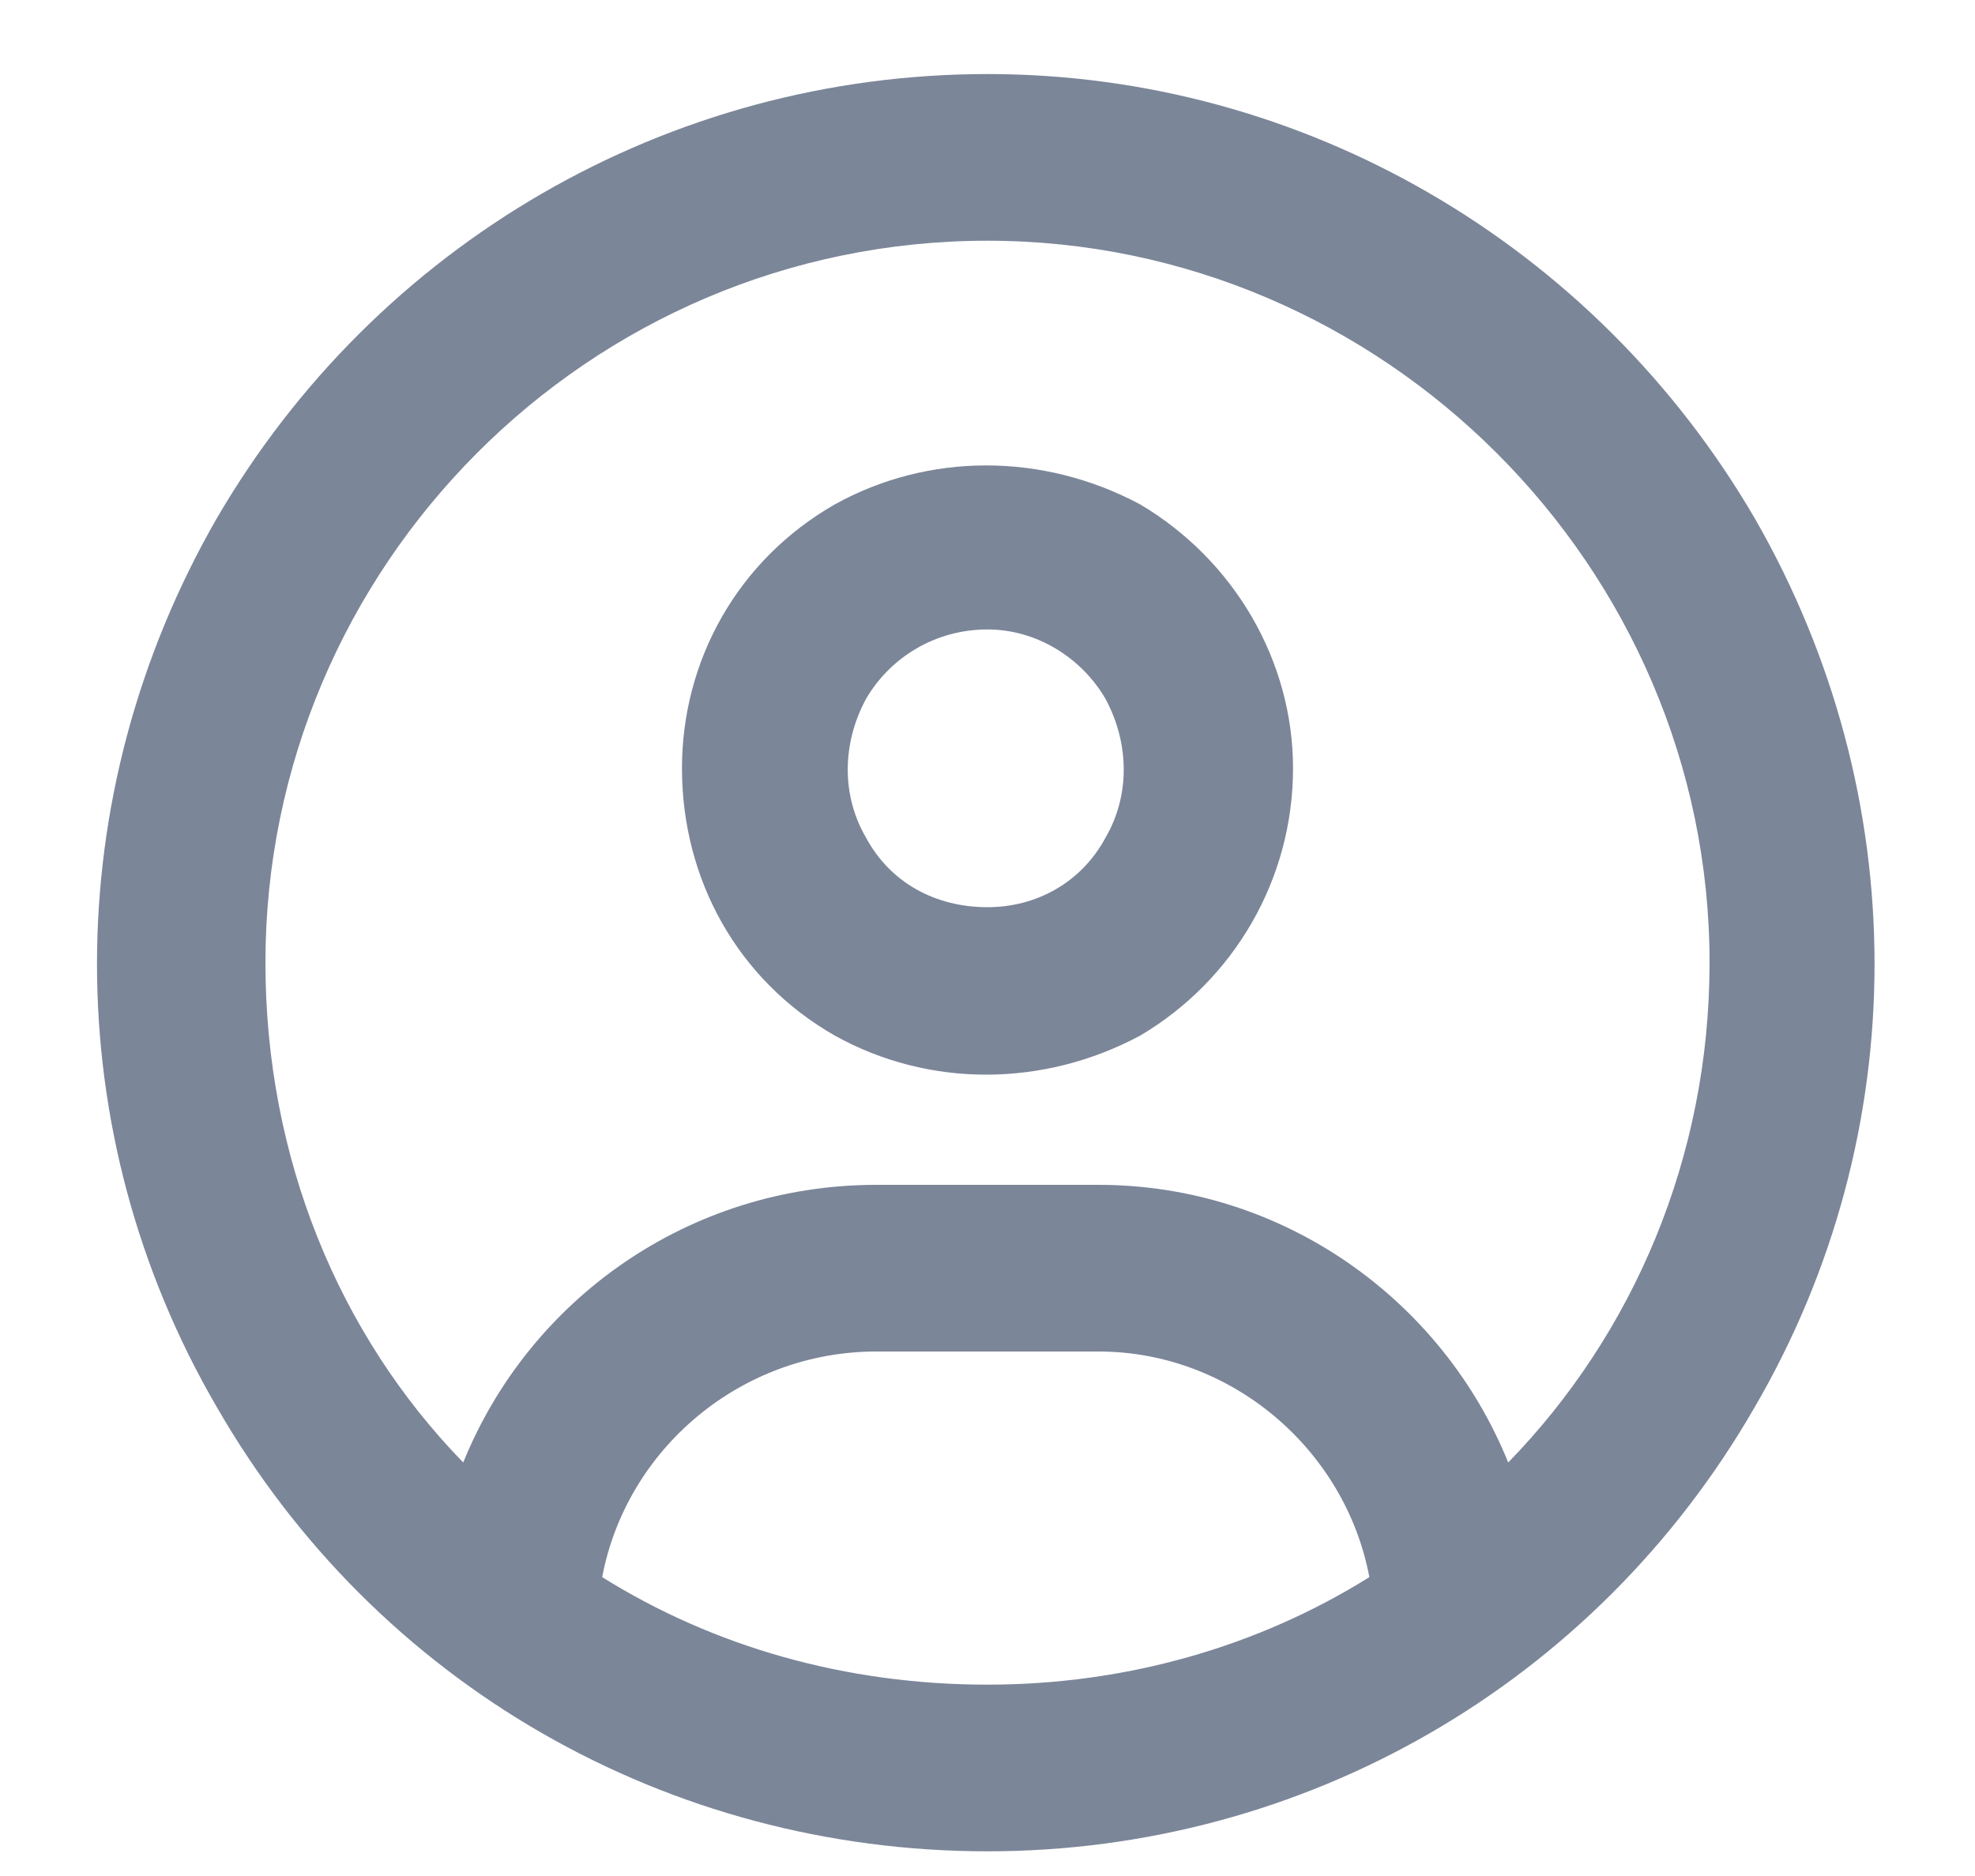 <svg width="20" height="19" viewBox="0 0 20 19" fill="none" xmlns="http://www.w3.org/2000/svg">
<path d="M15.273 14.812C16.539 13.512 17.312 11.719 17.312 9.75C17.312 5.742 14.008 2.438 10 2.438C5.957 2.438 2.688 5.742 2.688 9.75C2.688 11.719 3.426 13.512 4.691 14.812C5.359 13.16 6.977 12 8.875 12H11.125C12.988 12 14.605 13.16 15.273 14.812ZM13.867 15.973C13.621 14.672 12.461 13.688 11.125 13.688H8.875C7.504 13.688 6.344 14.672 6.098 15.973C7.223 16.676 8.559 17.062 10 17.062C11.406 17.062 12.742 16.676 13.867 15.973ZM10 18.75C6.766 18.75 3.812 17.062 2.195 14.25C0.578 11.473 0.578 8.062 2.195 5.25C3.812 2.473 6.766 0.75 10 0.75C13.199 0.75 16.152 2.473 17.77 5.25C19.387 8.062 19.387 11.473 17.77 14.25C16.152 17.062 13.199 18.75 10 18.75ZM10 9.188C10.492 9.188 10.949 8.941 11.195 8.484C11.441 8.062 11.441 7.535 11.195 7.078C10.949 6.656 10.492 6.375 10 6.375C9.473 6.375 9.016 6.656 8.77 7.078C8.523 7.535 8.523 8.062 8.77 8.484C9.016 8.941 9.473 9.188 10 9.188ZM6.906 7.781C6.906 6.691 7.469 5.672 8.453 5.109C9.402 4.582 10.562 4.582 11.547 5.109C12.496 5.672 13.094 6.691 13.094 7.781C13.094 8.906 12.496 9.926 11.547 10.488C10.562 11.016 9.402 11.016 8.453 10.488C7.469 9.926 6.906 8.906 6.906 7.781Z" fill="#7C8699"/>
</svg>
